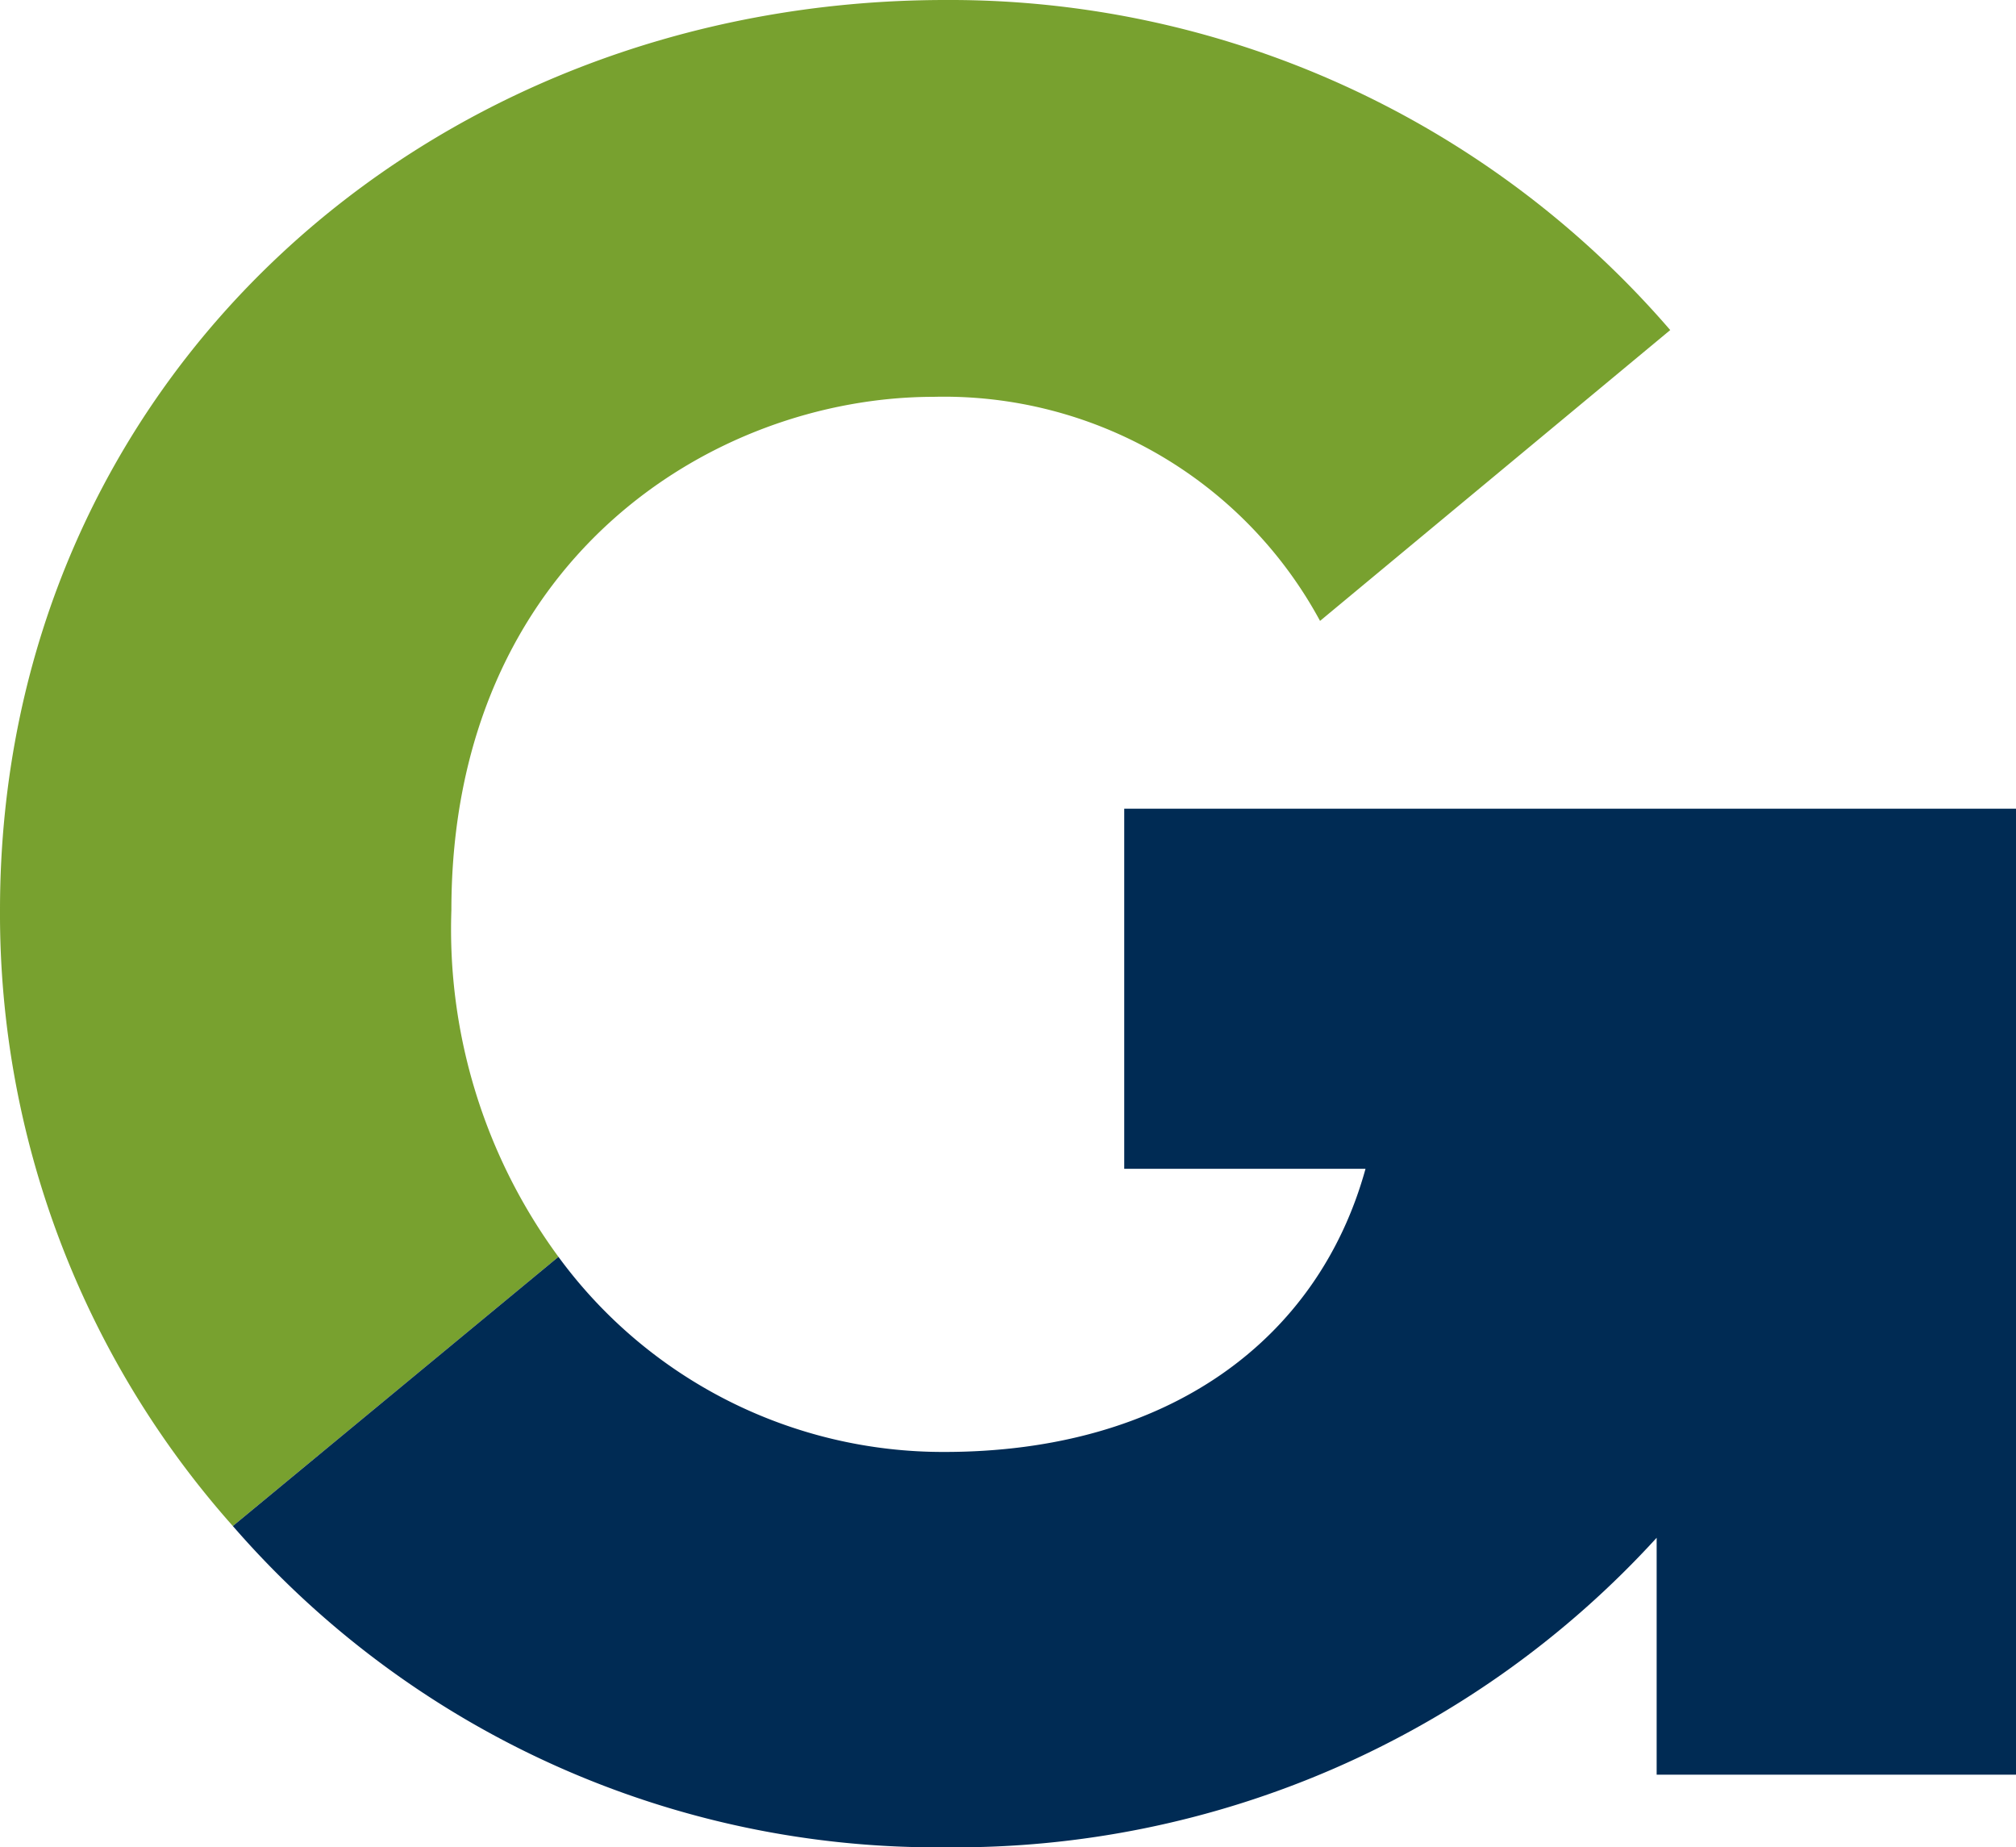 <svg xmlns="http://www.w3.org/2000/svg" viewBox="0 0 54.98 50.37"><defs><style>.cls-1{fill:#78a12f;}.cls-2{fill:#002b54;}</style></defs><title>AU06401</title><g id="Layer_2" data-name="Layer 2"><g id="Layer_1-2" data-name="Layer 1"><path class="cls-1" d="M25.79,0C11.6,0,0,10.42,0,24.82A25.11,25.11,0,0,0,6.35,41.61l8.88-7.34a15.08,15.08,0,0,1-2.92-9.45c0-9.51,7.1-14,13.16-14A11.66,11.66,0,0,1,36,16.93L45.55,9A25.94,25.94,0,0,0,25.79,0"/><path class="cls-2" d="M55,22.05H30.66v9.82h6.58c-1.29,4.67-5.39,7.72-11.49,7.72a13,13,0,0,1-10.52-5.32L6.35,41.61a25.43,25.43,0,0,0,19.46,8.76,25.89,25.89,0,0,0,19.37-8.44v6.46H55Z"/></g></g></svg>